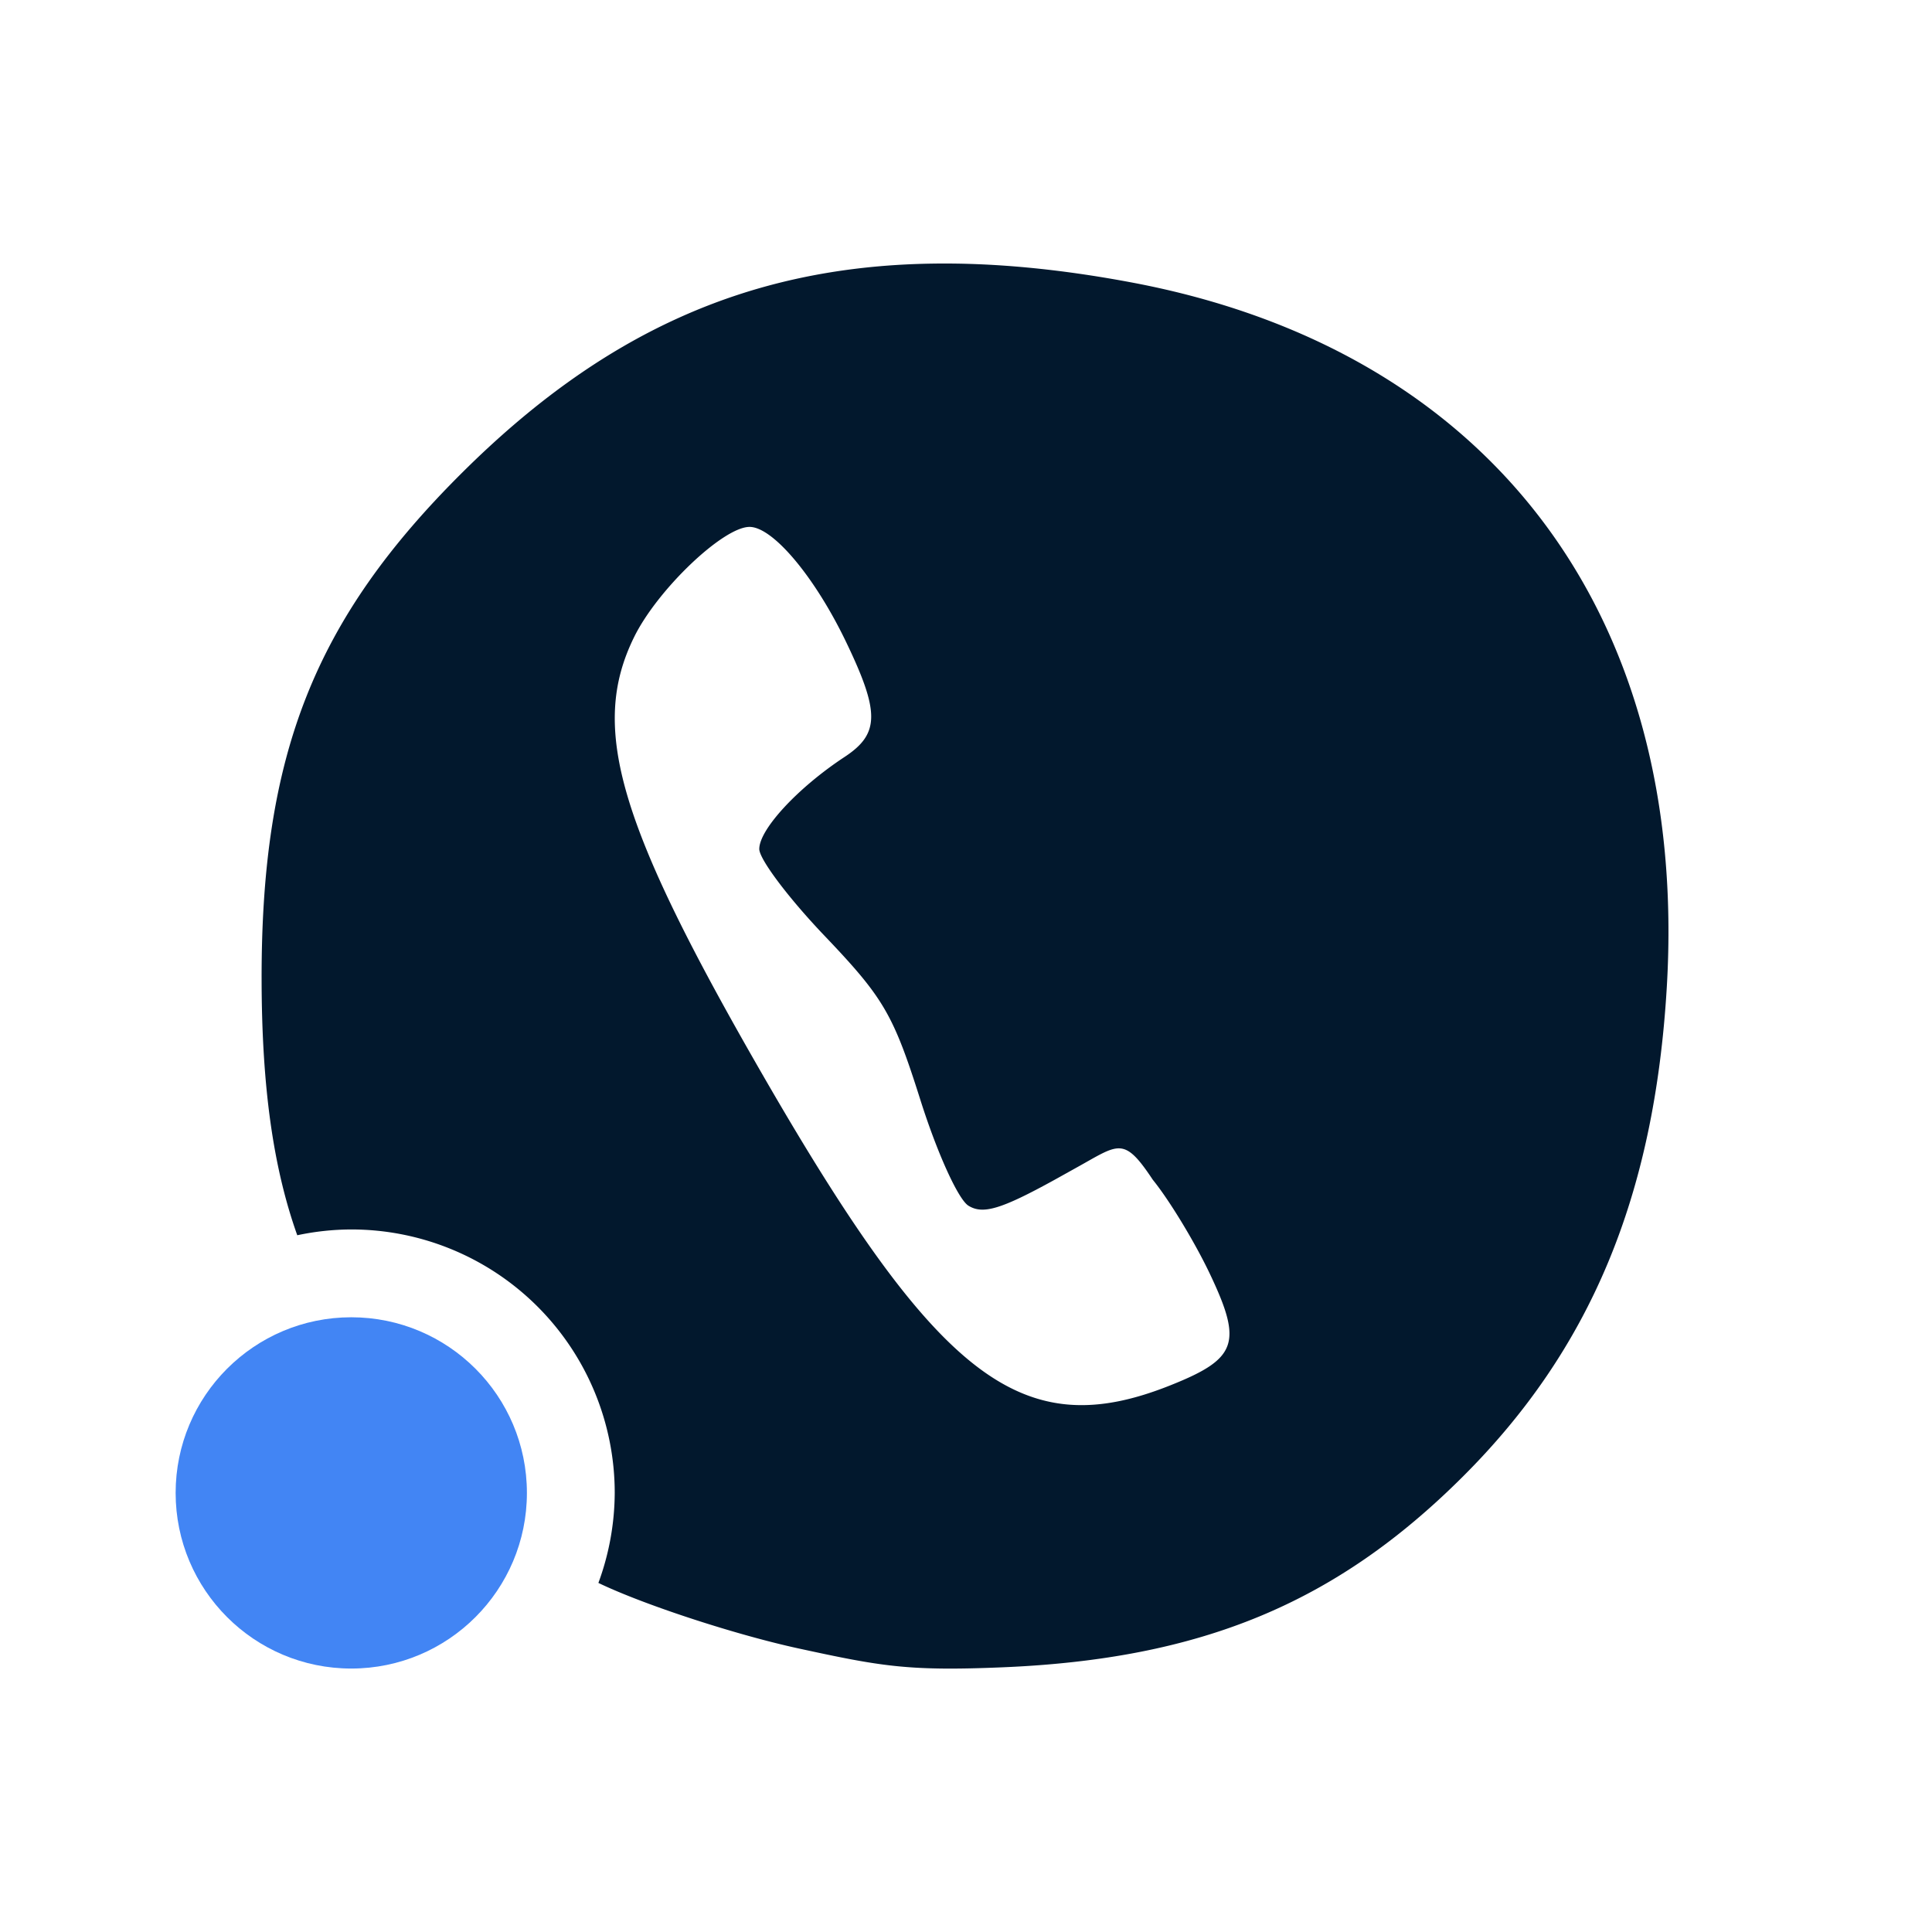 <svg xmlns="http://www.w3.org/2000/svg" width="22" height="22" version="1.1">
 <defs>
  <style id="current-color-scheme" type="text/css">
   .ColorScheme-Text { color:#02182d; } .ColorScheme-Highlight { color:#4285f4; }
  </style>
 </defs>
 <path style="fill:currentColor" class="ColorScheme-Text" d="M 10.602 3.002 C 8.483 3.037 6.833 3.824 5.27 5.375 C 3.58 7.052 2.972 8.591 2.979 11.17 C 2.982 12.38 3.111 13.297 3.385 14.066 A 3 3 0 0 1 4 14 A 3 3 0 0 1 7 17 A 3 3 0 0 1 6.814 18.025 L 6.852 18.043 C 7.381 18.29 8.387 18.617 9.088 18.77 C 10.033 18.975 10.338 19.031 11.414 18.986 C 13.677 18.892 15.209 18.258 16.654 16.818 C 18.111 15.367 18.839 13.622 18.98 11.242 C 19.233 6.982 16.957 3.983 12.889 3.217 C 12.065 3.062 11.308 2.99 10.602 3.002 z M 8.535 6 C 8.801 6 9.277 6.567 9.633 7.307 C 10.021 8.113 10.017 8.357 9.615 8.621 C 9.084 8.971 8.646 9.444 8.646 9.668 C 8.646 9.784 8.982 10.23 9.393 10.66 C 10.063 11.363 10.172 11.55 10.479 12.52 C 10.67 13.125 10.91 13.655 11.027 13.729 C 11.192 13.832 11.398 13.771 12.01 13.434 L 12.256 13.297 C 12.741 13.029 12.794 12.932 13.127 13.434 C 13.317 13.668 13.611 14.154 13.781 14.514 C 14.15 15.293 14.086 15.472 13.332 15.773 C 11.651 16.446 10.697 15.724 8.705 12.275 C 7.036 9.385 6.712 8.288 7.221 7.254 C 7.487 6.713 8.235 6 8.535 6 z"/>
 <circle style="fill:currentColor" class="ColorScheme-Highlight" cx="4" cy="17" r="2"/>
</svg>
